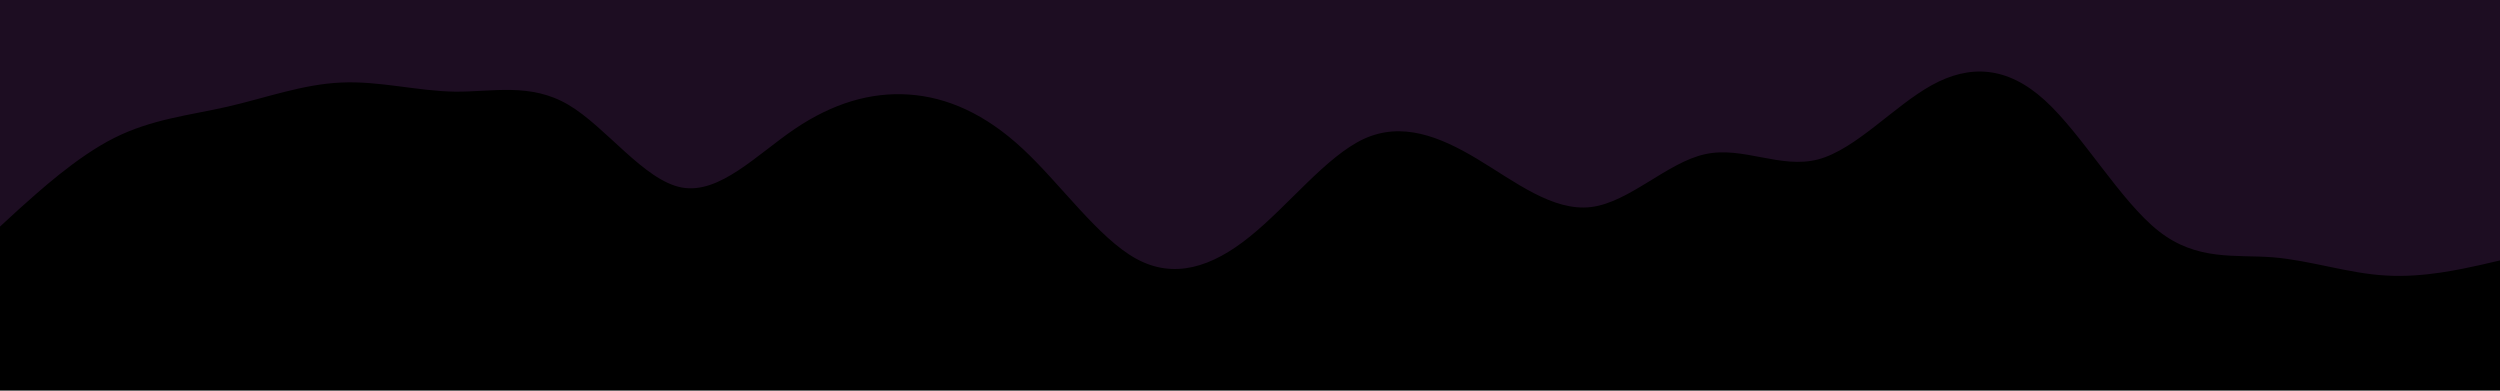 <svg id="visual" viewBox="0 0 960 150" width="960" height="150" xmlns="http://www.w3.org/2000/svg" xmlns:xlink="http://www.w3.org/1999/xlink" version="1.1"><rect x="0" y="0" width="960" height="150" fill="#000000"></rect><path d="M0 87L7.3 80.3C14.7 73.7 29.3 60.3 43.8 53C58.3 45.7 72.7 44.3 87.2 41C101.7 37.7 116.3 32.3 131 31.7C145.7 31 160.3 35 174.8 35.2C189.3 35.3 203.7 31.7 218.2 40.2C232.7 48.7 247.3 69.3 261.8 72C276.3 74.7 290.7 59.3 305.2 49.5C319.7 39.7 334.3 35.3 349 36.3C363.7 37.3 378.3 43.7 392.8 57.2C407.3 70.7 421.7 91.3 436.2 99.3C450.7 107.3 465.3 102.7 480 90.8C494.7 79 509.3 60 523.8 53.3C538.3 46.7 552.7 52.3 567.2 61C581.7 69.7 596.3 81.3 611 79.5C625.7 77.7 640.3 62.3 654.8 59.2C669.3 56 683.7 65 698.2 61.2C712.7 57.3 727.3 40.7 741.8 32.7C756.3 24.7 770.7 25.3 785.2 38.5C799.7 51.7 814.3 77.3 829 88.8C843.7 100.3 858.3 97.7 872.8 98.8C887.3 100 901.7 105 916.2 105.8C930.7 106.7 945.3 103.3 952.7 101.7L960 100L960 0L952.7 0C945.3 0 930.7 0 916.2 0C901.7 0 887.3 0 872.8 0C858.3 0 843.7 0 829 0C814.3 0 799.7 0 785.2 0C770.7 0 756.3 0 741.8 0C727.3 0 712.7 0 698.2 0C683.7 0 669.3 0 654.8 0C640.3 0 625.7 0 611 0C596.3 0 581.7 0 567.2 0C552.7 0 538.3 0 523.8 0C509.3 0 494.7 0 480 0C465.3 0 450.7 0 436.2 0C421.7 0 407.3 0 392.8 0C378.3 0 363.7 0 349 0C334.3 0 319.7 0 305.2 0C290.7 0 276.3 0 261.8 0C247.3 0 232.7 0 218.2 0C203.7 0 189.3 0 174.8 0C160.3 0 145.7 0 131 0C116.3 0 101.7 0 87.2 0C72.7 0 58.3 0 43.8 0C29.3 0 14.7 0 7.3 0L0 0Z" fill="#1d0d22" stroke-linecap="round" stroke-linejoin="miter"></path></svg>